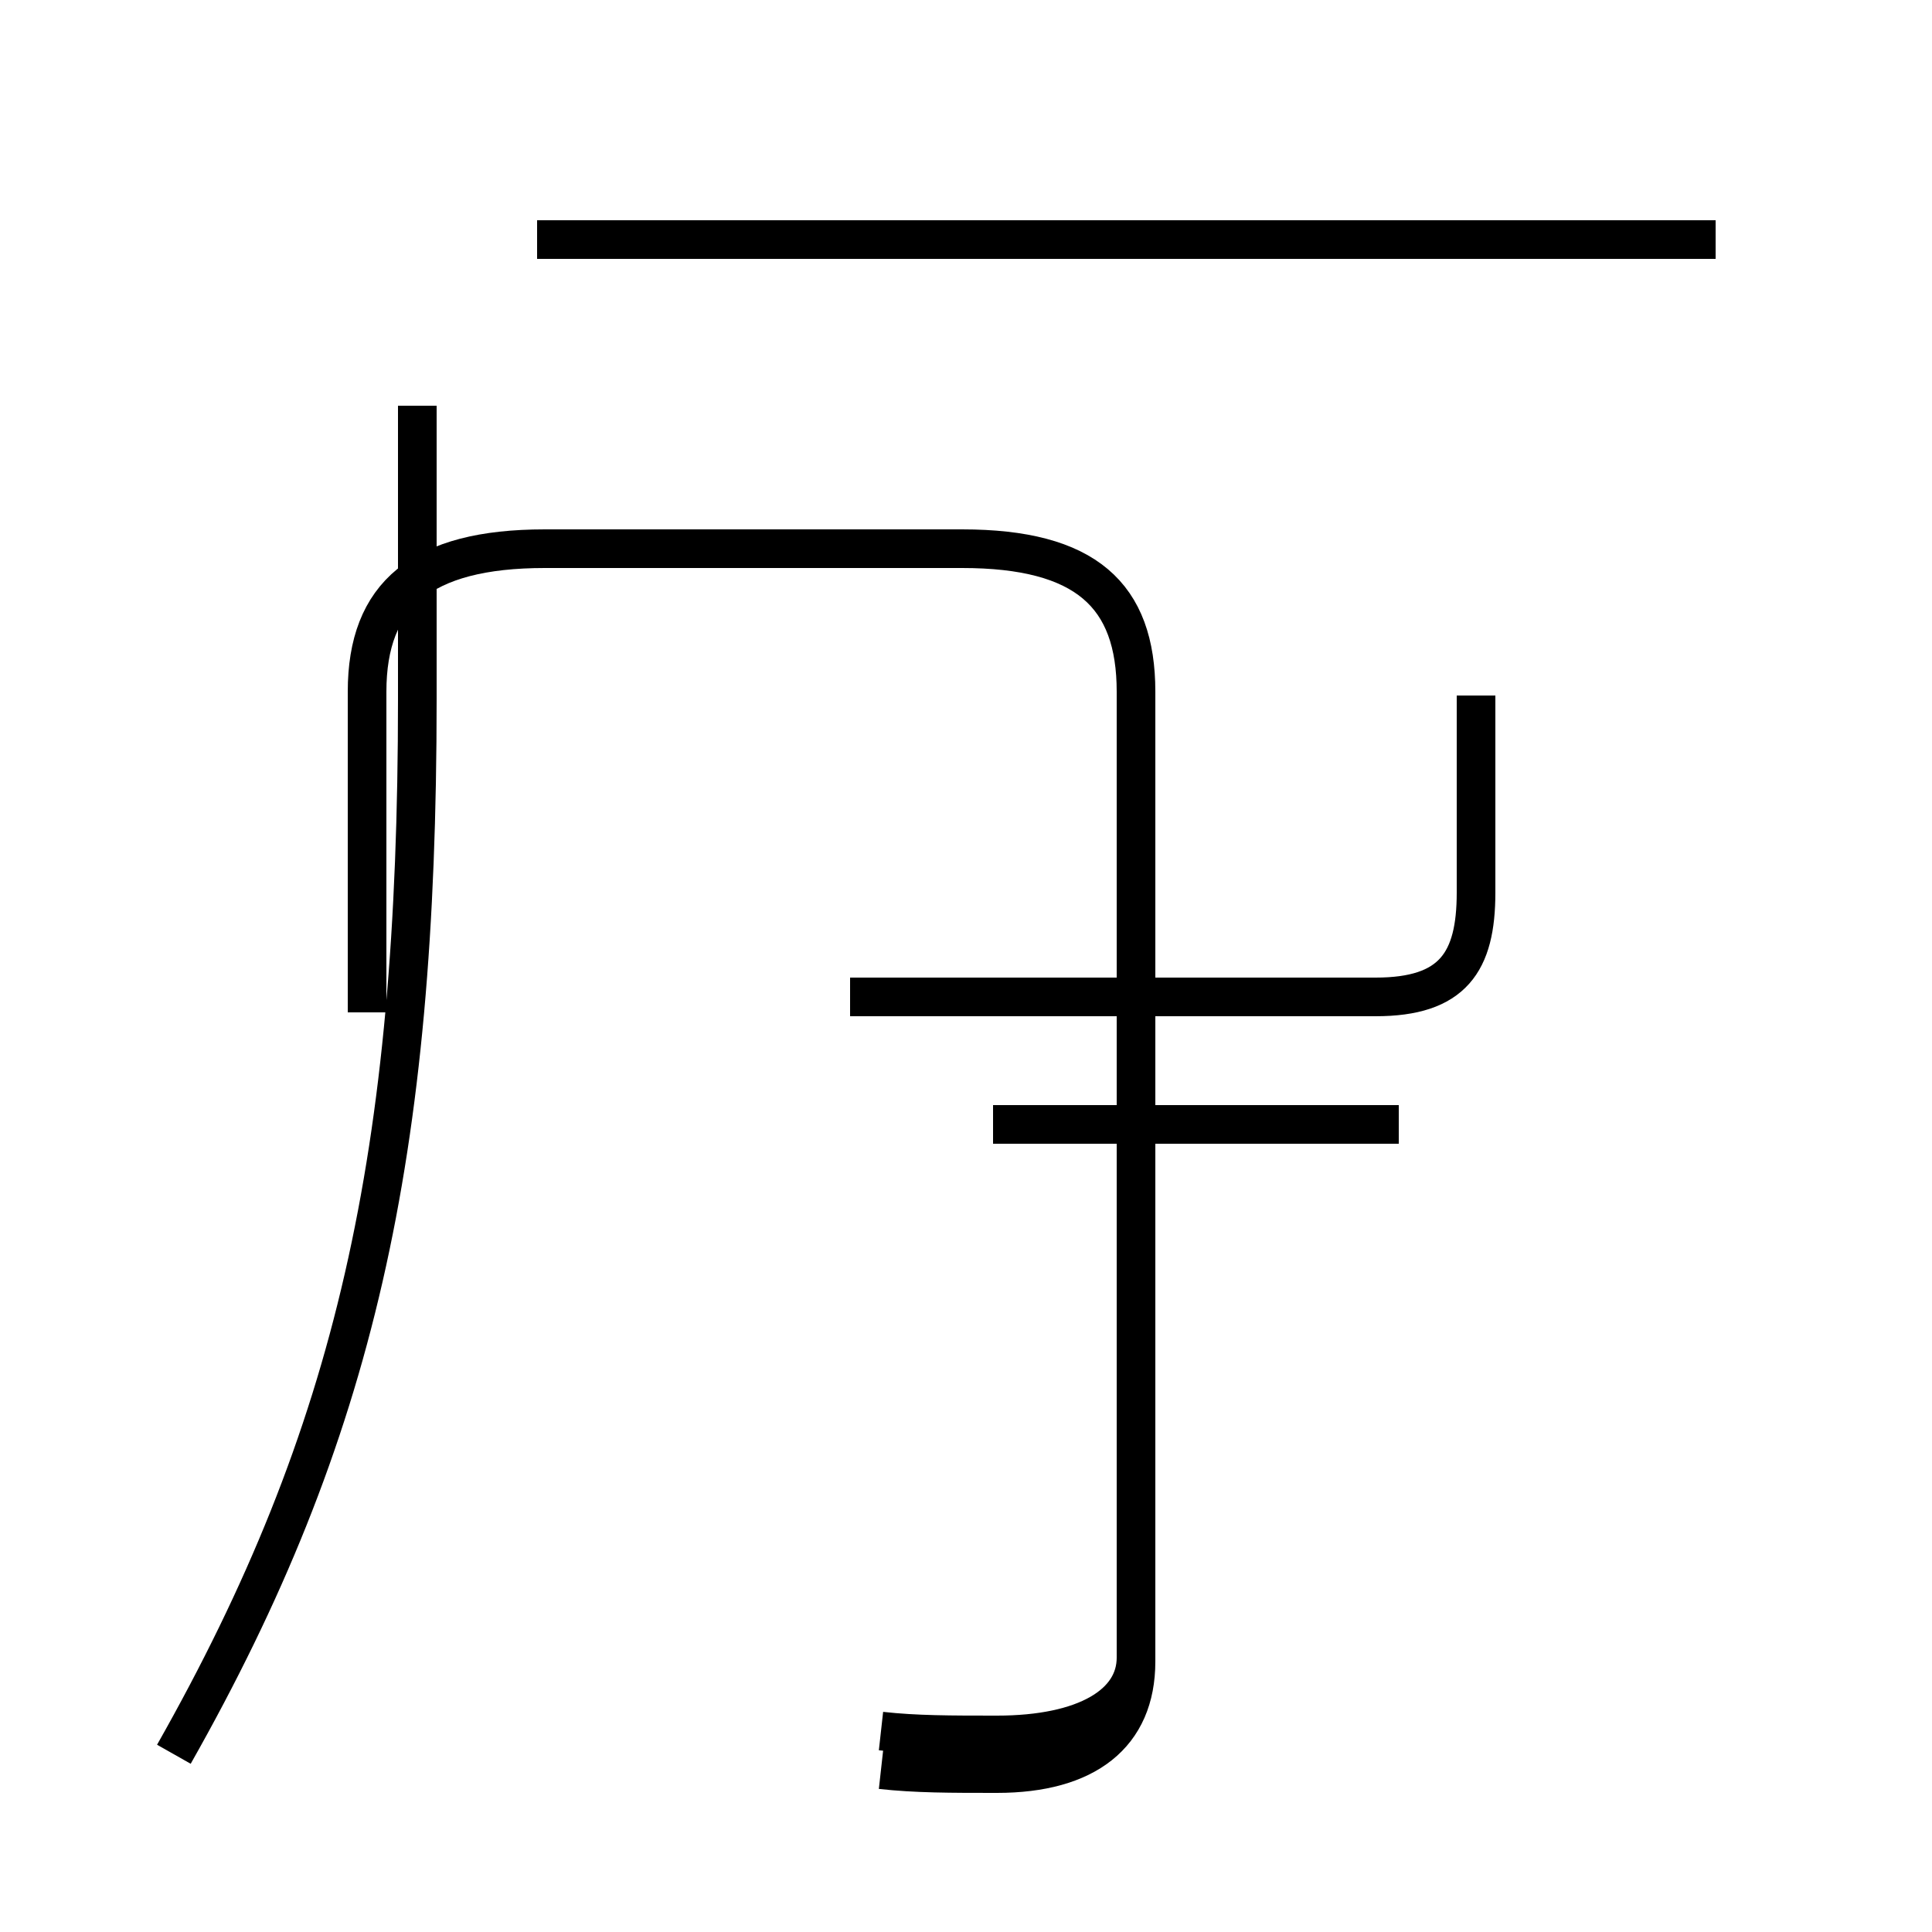 <?xml version='1.0' encoding='utf8'?>
<svg viewBox="0.0 -44.0 50.0 50.0" version="1.1" xmlns="http://www.w3.org/2000/svg">
<rect x="0.0" y="-44.0" width="50.0" height="50.0" fill="#808080" stroke="none"/>
<rect x="-1000" y="-1000" width="2000" height="2000" stroke="white" fill="white"/>
<g style="fill:none; stroke:#000000;  stroke-width:1">
<path d="M 4.5 -1.4 C 9.2 6.9 10.8 14.1 10.8 25.9 L 10.8 33.5 M 22.8 -1.8 C 23.7 -1.9 24.6 -1.9 25.8 -1.9 C 28.1 -1.9 29.4 -0.9 29.4 1.0 L 29.4 26.1 C 29.4 28.6 28.1 29.8 24.9 29.8 L 14.1 29.8 C 10.9 29.8 9.5 28.6 9.5 26.1 L 9.5 17.8 M 36.2 14.9 L 25.7 14.9 M 22.0 18.2 L 35.6 18.2 C 37.6 18.2 38.2 19.1 38.2 20.9 L 38.2 26.0 M 44.4 37.8 L 13.9 37.8 M 22.8 -0.8 C 23.7 -0.9 24.6 -0.9 25.8 -0.9 C 28.1 -0.9 29.4 -0.1 29.4 1.1 L 29.4 25.9 " transform="scale(1, -1)" />
</g>
</svg>